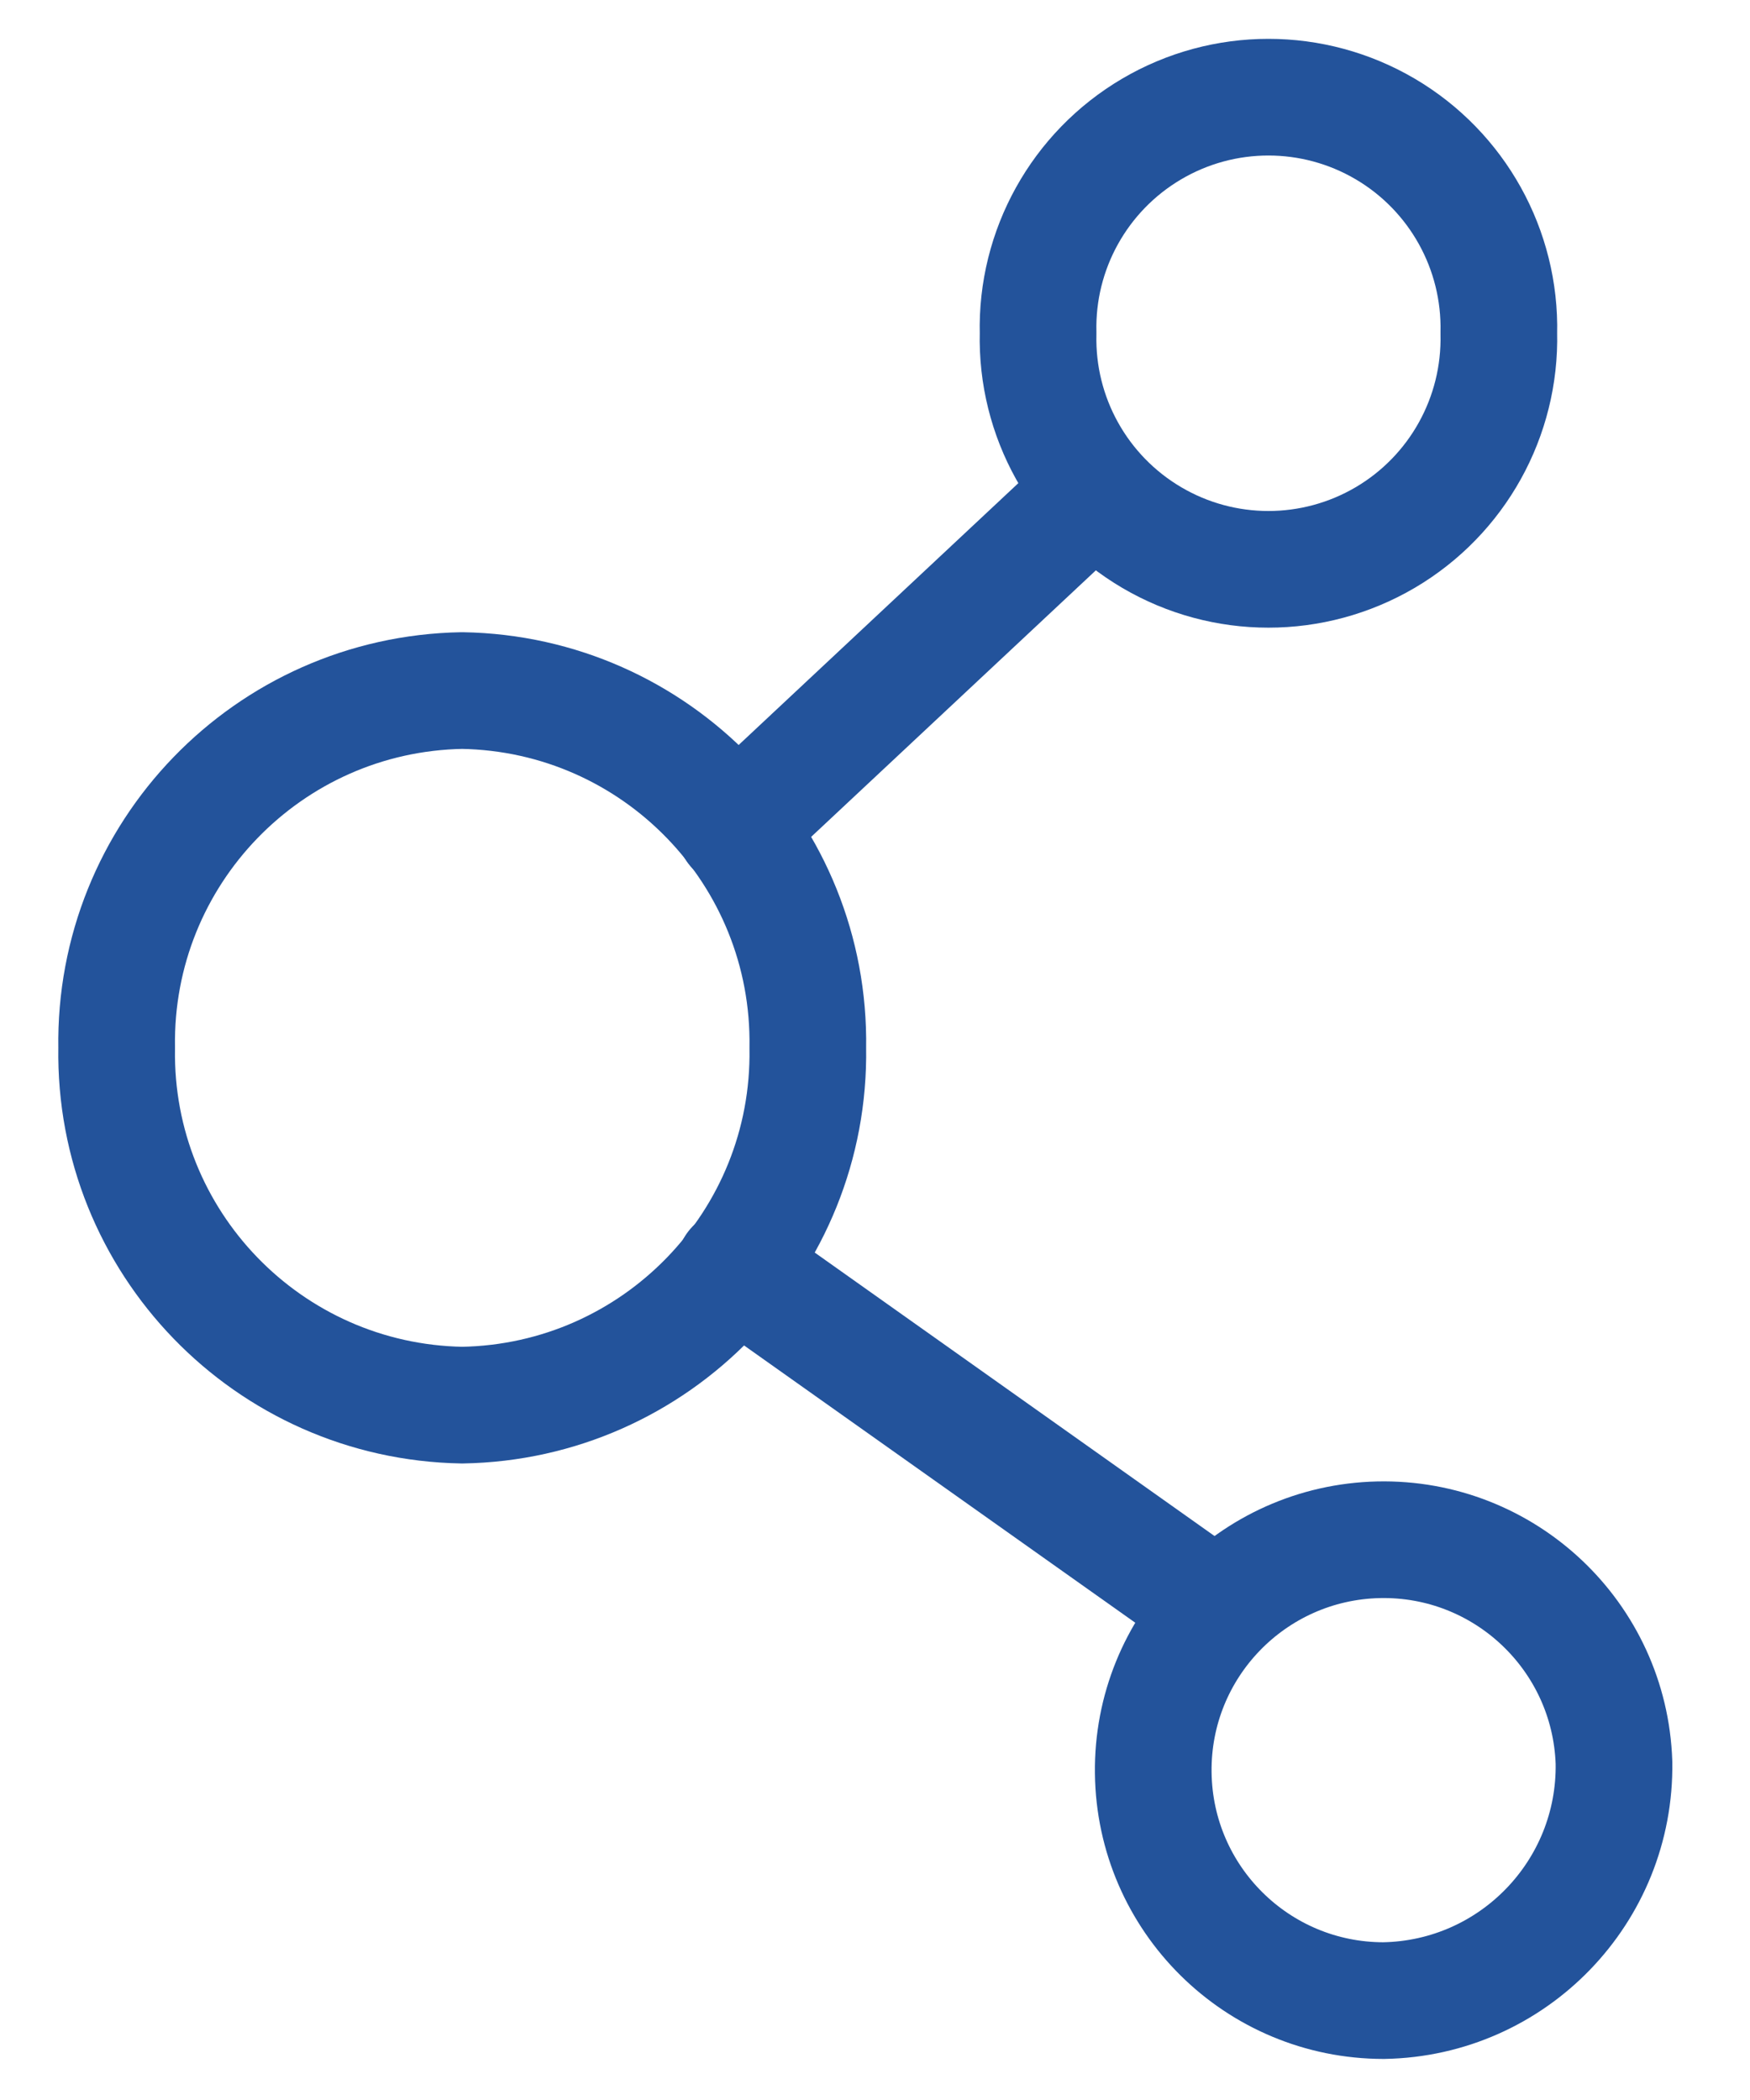 <svg width="15" height="18" viewBox="0 0 15 18" fill="none" xmlns="http://www.w3.org/2000/svg">
<path fill-rule="evenodd" clip-rule="evenodd" d="M13.834 15.107C13.797 14.025 12.897 13.174 11.815 13.198C10.733 13.223 9.872 14.113 9.885 15.195C9.897 16.277 10.777 17.148 11.86 17.148C12.968 17.129 13.852 16.215 13.834 15.107Z" stroke="#23539B" stroke-linecap="round" stroke-linejoin="round"/>
<path fill-rule="evenodd" clip-rule="evenodd" d="M6.924 8.982C6.951 10.645 5.625 12.016 3.961 12.044C2.298 12.015 0.973 10.645 1 8.982C0.973 7.318 2.298 5.948 3.961 5.919C5.625 5.947 6.951 7.318 6.924 8.982Z" stroke="#23539B" stroke-linecap="round" stroke-linejoin="round"/>
<path fill-rule="evenodd" clip-rule="evenodd" d="M12.847 2.856C12.864 3.573 12.492 4.243 11.874 4.607C11.255 4.971 10.489 4.971 9.871 4.607C9.253 4.243 8.88 3.573 8.898 2.856C8.88 2.14 9.253 1.47 9.871 1.106C10.489 0.742 11.255 0.742 11.874 1.106C12.492 1.47 12.864 2.14 12.847 2.856Z" stroke="#23539B" stroke-linecap="round" stroke-linejoin="round"/>
<path d="M10.089 14.163C10.314 14.323 10.626 14.27 10.786 14.045C10.946 13.819 10.892 13.507 10.667 13.348L10.089 14.163ZM6.584 10.453C6.359 10.293 6.046 10.347 5.887 10.572C5.727 10.797 5.78 11.109 6.006 11.269L6.584 10.453ZM9.727 4.576C9.929 4.387 9.939 4.071 9.751 3.869C9.562 3.668 9.246 3.657 9.044 3.846L9.727 4.576ZM5.957 6.736C5.755 6.925 5.745 7.241 5.934 7.443C6.122 7.644 6.439 7.655 6.64 7.466L5.957 6.736ZM10.667 13.348L6.584 10.453L6.006 11.269L10.089 14.163L10.667 13.348ZM9.044 3.846L5.957 6.736L6.64 7.466L9.727 4.576L9.044 3.846Z" fill="#23539B"/>
</svg>
